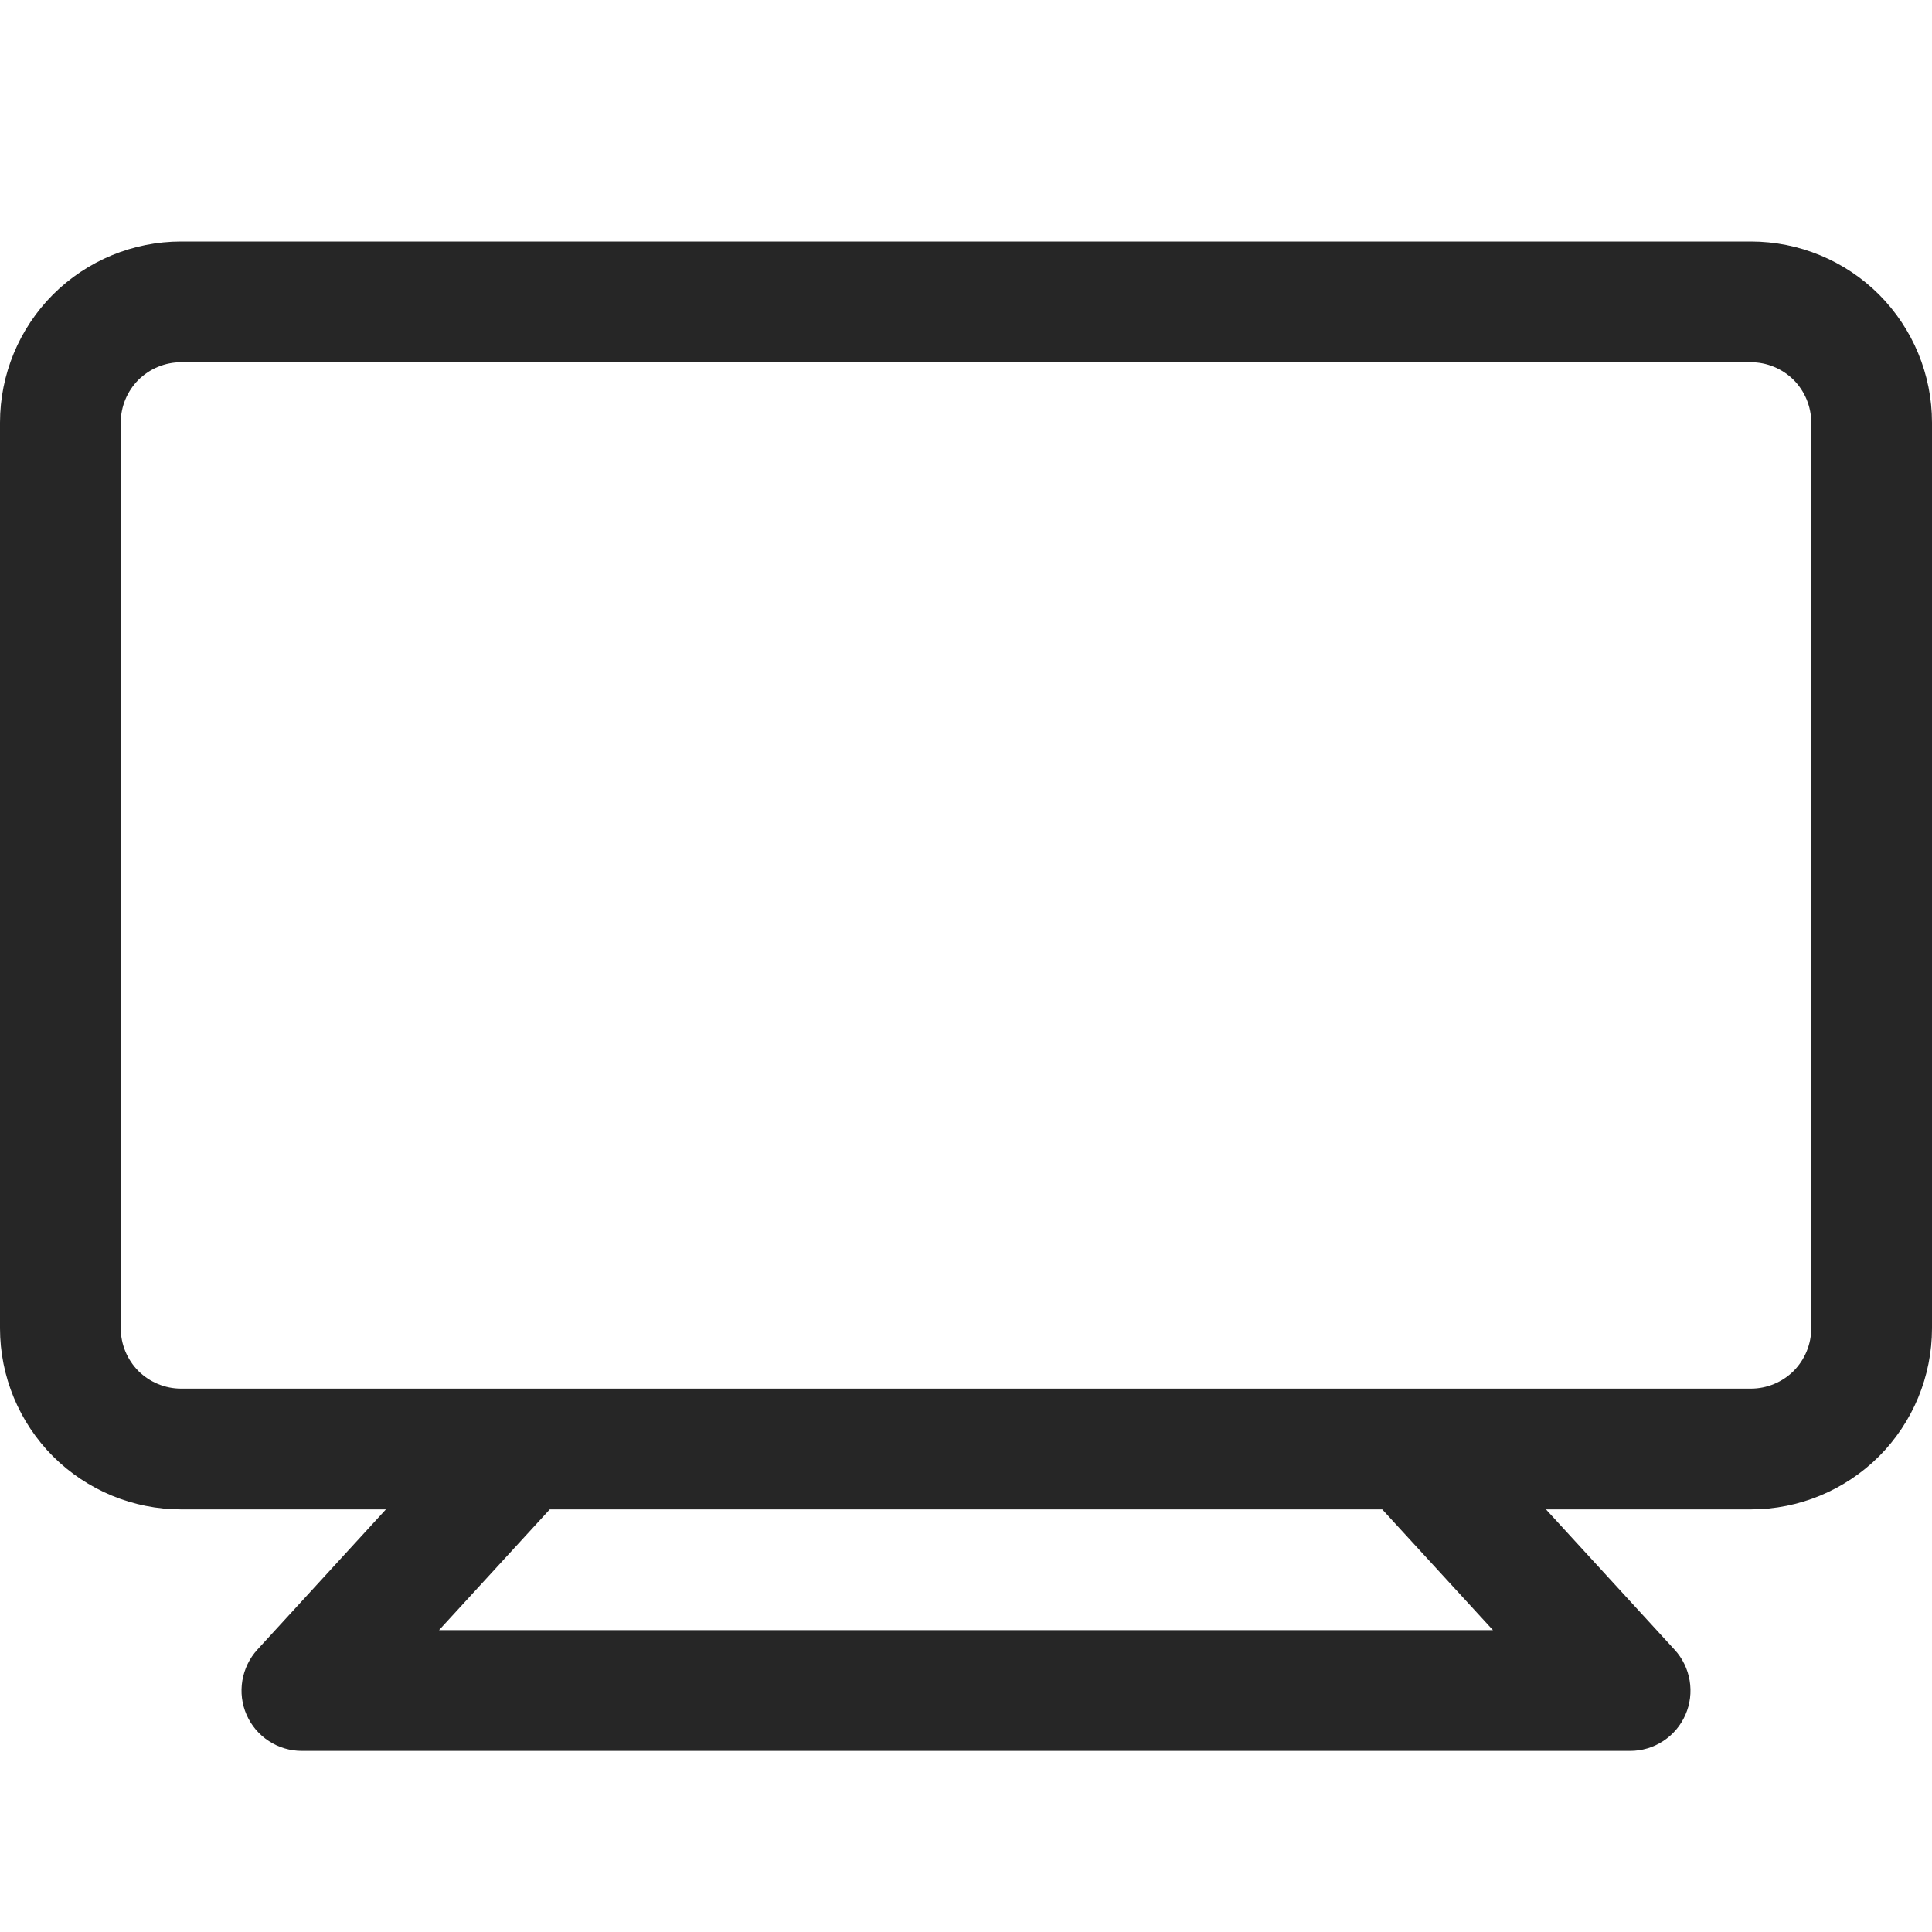 <svg width="16" height="16" viewBox="0 0 16 16" fill="none" xmlns="http://www.w3.org/2000/svg">
<g id="Frame">
<path id="Vector" fill-rule="evenodd" clip-rule="evenodd" d="M16 3.5C16 3.102 15.842 2.721 15.561 2.439C15.279 2.158 14.898 2 14.5 2H1.5C1.102 2 0.721 2.158 0.439 2.439C0.158 2.721 0 3.102 0 3.5L0 11C0 11.398 0.158 11.779 0.439 12.061C0.721 12.342 1.102 12.5 1.5 12.5H3.196L2.131 13.662C2.066 13.733 2.023 13.823 2.007 13.918C1.991 14.014 2.003 14.112 2.042 14.201C2.081 14.29 2.145 14.366 2.227 14.419C2.308 14.472 2.403 14.5 2.5 14.5H13.5C13.597 14.5 13.692 14.472 13.773 14.419C13.855 14.366 13.919 14.29 13.958 14.201C13.997 14.112 14.009 14.014 13.993 13.918C13.977 13.823 13.934 13.733 13.868 13.662L12.803 12.5H14.5C14.898 12.5 15.279 12.342 15.561 12.061C15.842 11.779 16 11.398 16 11V3.5ZM11.447 12.5H4.553L3.636 13.5H12.364L11.447 12.5ZM14.5 3C14.633 3 14.76 3.053 14.854 3.146C14.947 3.24 15 3.367 15 3.5V11C15 11.133 14.947 11.26 14.854 11.354C14.76 11.447 14.633 11.5 14.5 11.5H1.5C1.367 11.5 1.24 11.447 1.146 11.354C1.053 11.26 1 11.133 1 11V3.5C1 3.367 1.053 3.24 1.146 3.146C1.24 3.053 1.367 3 1.5 3H14.5Z" fill="#262626"/>
</g>
</svg>
